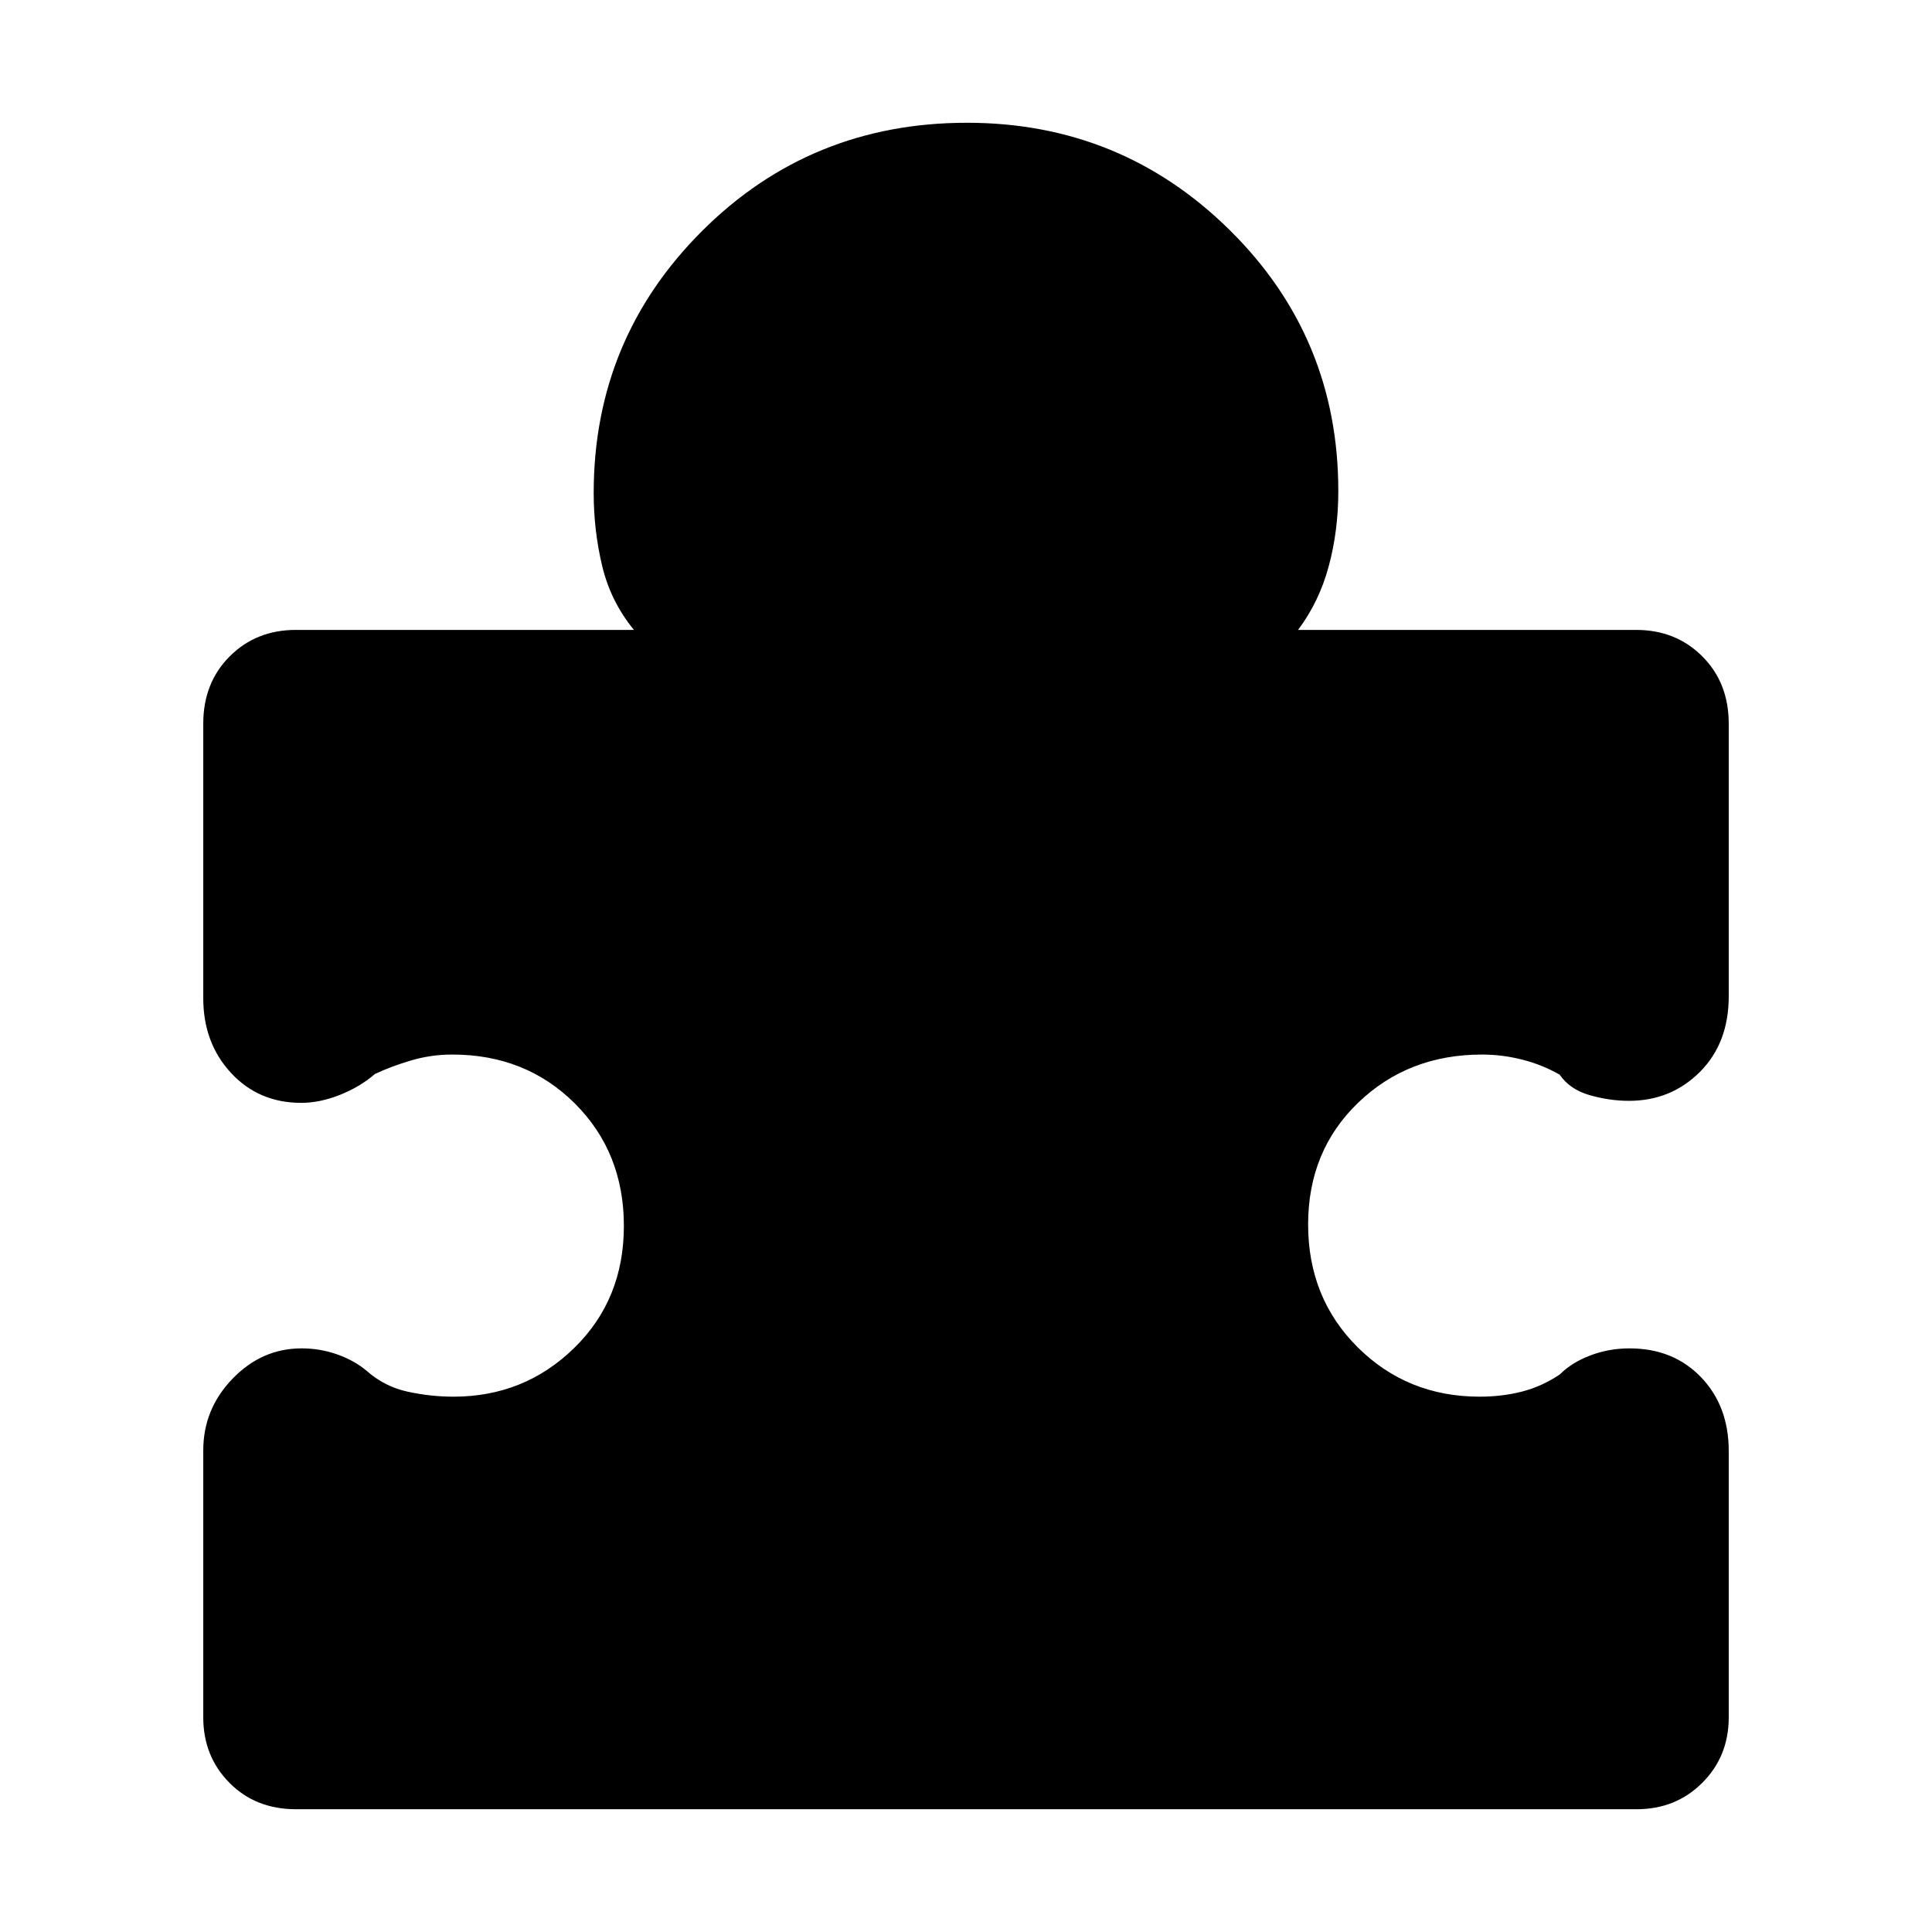 <svg xmlns="http://www.w3.org/2000/svg" height="48" viewBox="0 -960 960 960" width="48"><path d="M101-239.29q0-20.6 14.57-35.66Q130.14-290 149.82-290q9.31 0 17.75 3 8.43 3 14.43 8 9 8 20.48 10.5t22.84 2.5q35.19 0 59.94-24.14Q310-314.27 310-350.85q0-36.57-24.38-60.86Q261.25-436 224.74-436q-10.69 0-20.72 3-10.02 3-17.73 6.67Q179-420 169-416t-19.32 4q-21.14 0-34.91-14.89Q101-441.79 101-464v-136.4q0-20.32 13.14-33.46T147-647h168q-11.5-14-15.75-31.67Q295-696.33 295-715q0-76.5 53.89-130.25Q402.77-899 480.47-899 557-899 611-845.71T665-716q0 19.67-4.75 37.33Q655.5-661 645-647h168q19.72 0 32.86 13.14T859-600.4V-465q0 23.33-14.36 37.66Q830.28-413 809.4-413q-9.62 0-19.51-2.83Q780-418.67 775-426q-8.77-5-18.69-7.5-9.91-2.5-19.89-2.5-36.69 0-61.55 23.92Q650-388.15 650-351.58q0 36.58 24.67 61.08t60.59 24.5q11.04 0 20.89-2.5Q766-271 775-277q6-6 15.24-9.5t19.44-3.5q21.8 0 35.56 14.34Q859-261.33 859-239v132.32q0 19.4-13.14 32.54T813.2-61H147.1Q127-61 114-74.14t-13-32.54v-132.61Z"/></svg>